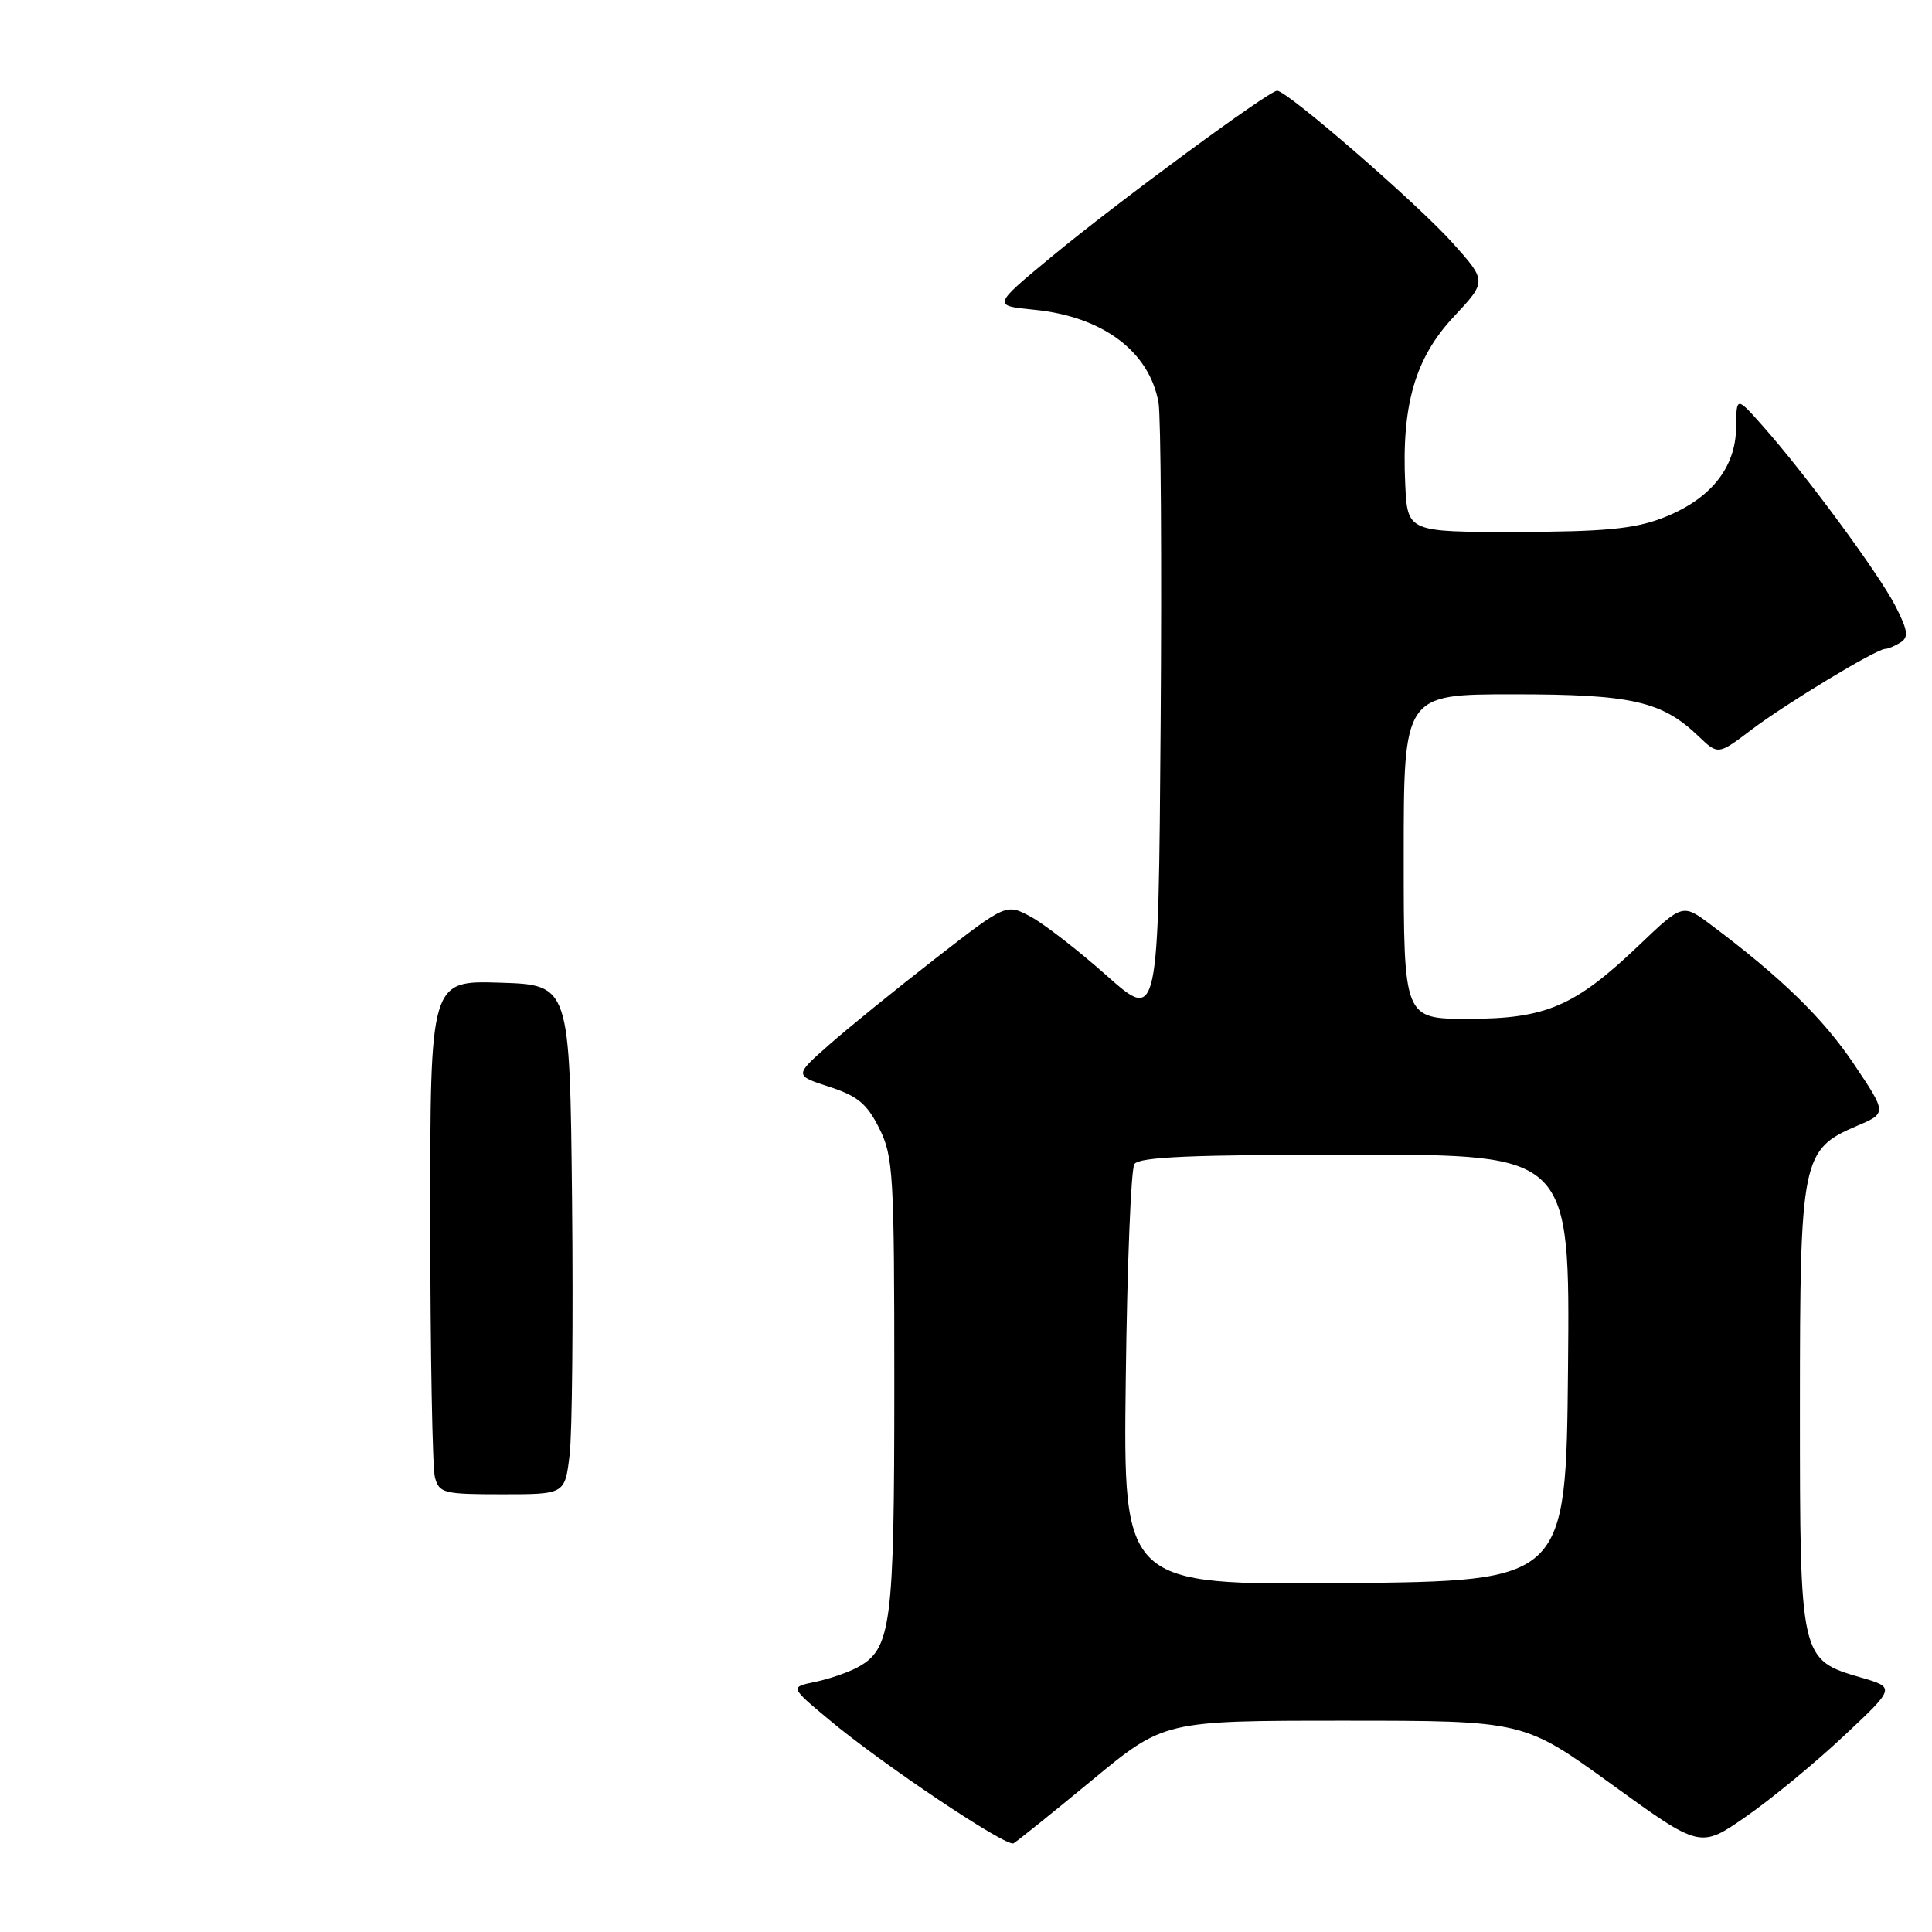 <?xml version="1.0" encoding="UTF-8" standalone="no"?>
<!DOCTYPE svg PUBLIC "-//W3C//DTD SVG 1.1//EN" "http://www.w3.org/Graphics/SVG/1.1/DTD/svg11.dtd" >
<svg xmlns="http://www.w3.org/2000/svg" xmlns:xlink="http://www.w3.org/1999/xlink" version="1.1" viewBox="0 0 256 256">
 <g >
 <path fill="currentColor"
d=" M 144.67 235.91 C 154.24 228.00 154.24 228.00 178.07 228.00 C 201.90 228.00 201.90 228.00 213.59 236.46 C 225.29 244.93 225.29 244.93 231.35 240.71 C 234.68 238.40 240.51 233.60 244.29 230.05 C 251.16 223.61 251.16 223.61 246.58 222.28 C 238.51 219.92 238.50 219.87 238.50 186.54 C 238.50 153.47 238.74 152.31 246.07 149.18 C 250.02 147.50 250.02 147.50 245.65 140.99 C 241.60 134.95 236.02 129.52 226.73 122.56 C 222.96 119.73 222.96 119.73 217.19 125.24 C 208.68 133.35 204.86 135.00 194.54 135.00 C 186.00 135.00 186.00 135.00 186.00 113.50 C 186.00 92.00 186.00 92.00 200.53 92.00 C 216.24 92.00 220.20 92.90 225.08 97.57 C 227.66 100.04 227.66 100.04 232.08 96.69 C 236.68 93.21 248.59 86.01 249.80 85.98 C 250.19 85.98 251.10 85.59 251.84 85.12 C 252.93 84.43 252.80 83.53 251.17 80.33 C 248.99 76.06 239.35 62.97 233.62 56.50 C 230.08 52.50 230.08 52.50 230.04 56.67 C 229.99 62.05 226.57 66.24 220.23 68.66 C 216.49 70.08 212.53 70.46 201.01 70.48 C 186.50 70.50 186.50 70.50 186.20 64.15 C 185.70 53.68 187.51 47.44 192.62 41.98 C 197.03 37.26 197.03 37.26 192.43 32.14 C 187.72 26.90 170.51 11.98 169.22 12.02 C 168.10 12.05 148.07 26.79 139.36 34.00 C 131.50 40.50 131.50 40.50 137.00 41.04 C 146.10 41.93 152.29 46.55 153.51 53.35 C 153.82 55.08 153.95 74.24 153.79 95.93 C 153.50 135.36 153.50 135.36 146.66 129.29 C 142.90 125.95 138.36 122.43 136.58 121.47 C 133.33 119.72 133.33 119.72 123.91 127.04 C 118.74 131.06 112.42 136.18 109.87 138.43 C 105.25 142.50 105.25 142.50 109.87 144.00 C 113.63 145.22 114.88 146.25 116.50 149.50 C 118.37 153.23 118.50 155.50 118.50 183.50 C 118.50 215.58 118.11 218.53 113.56 220.97 C 112.30 221.64 109.78 222.50 107.97 222.87 C 104.68 223.55 104.68 223.55 109.83 227.85 C 116.86 233.74 133.32 244.77 134.30 244.25 C 134.74 244.01 139.40 240.26 144.67 235.91 Z  M 57.63 195.75 C 57.30 194.51 57.02 179.20 57.01 161.71 C 57.00 129.92 57.00 129.92 66.25 130.21 C 75.50 130.50 75.50 130.50 75.80 159.00 C 75.96 174.68 75.82 189.86 75.48 192.75 C 74.86 198.00 74.86 198.00 66.54 198.00 C 58.77 198.00 58.19 197.85 57.63 195.75 Z  M 149.17 182.77 C 149.35 167.77 149.86 154.94 150.31 154.25 C 150.93 153.30 157.91 153.00 179.57 153.00 C 208.03 153.00 208.03 153.00 207.77 181.25 C 207.50 209.50 207.50 209.50 178.17 209.77 C 148.83 210.03 148.83 210.03 149.17 182.77 Z "/>
</g>
</svg>